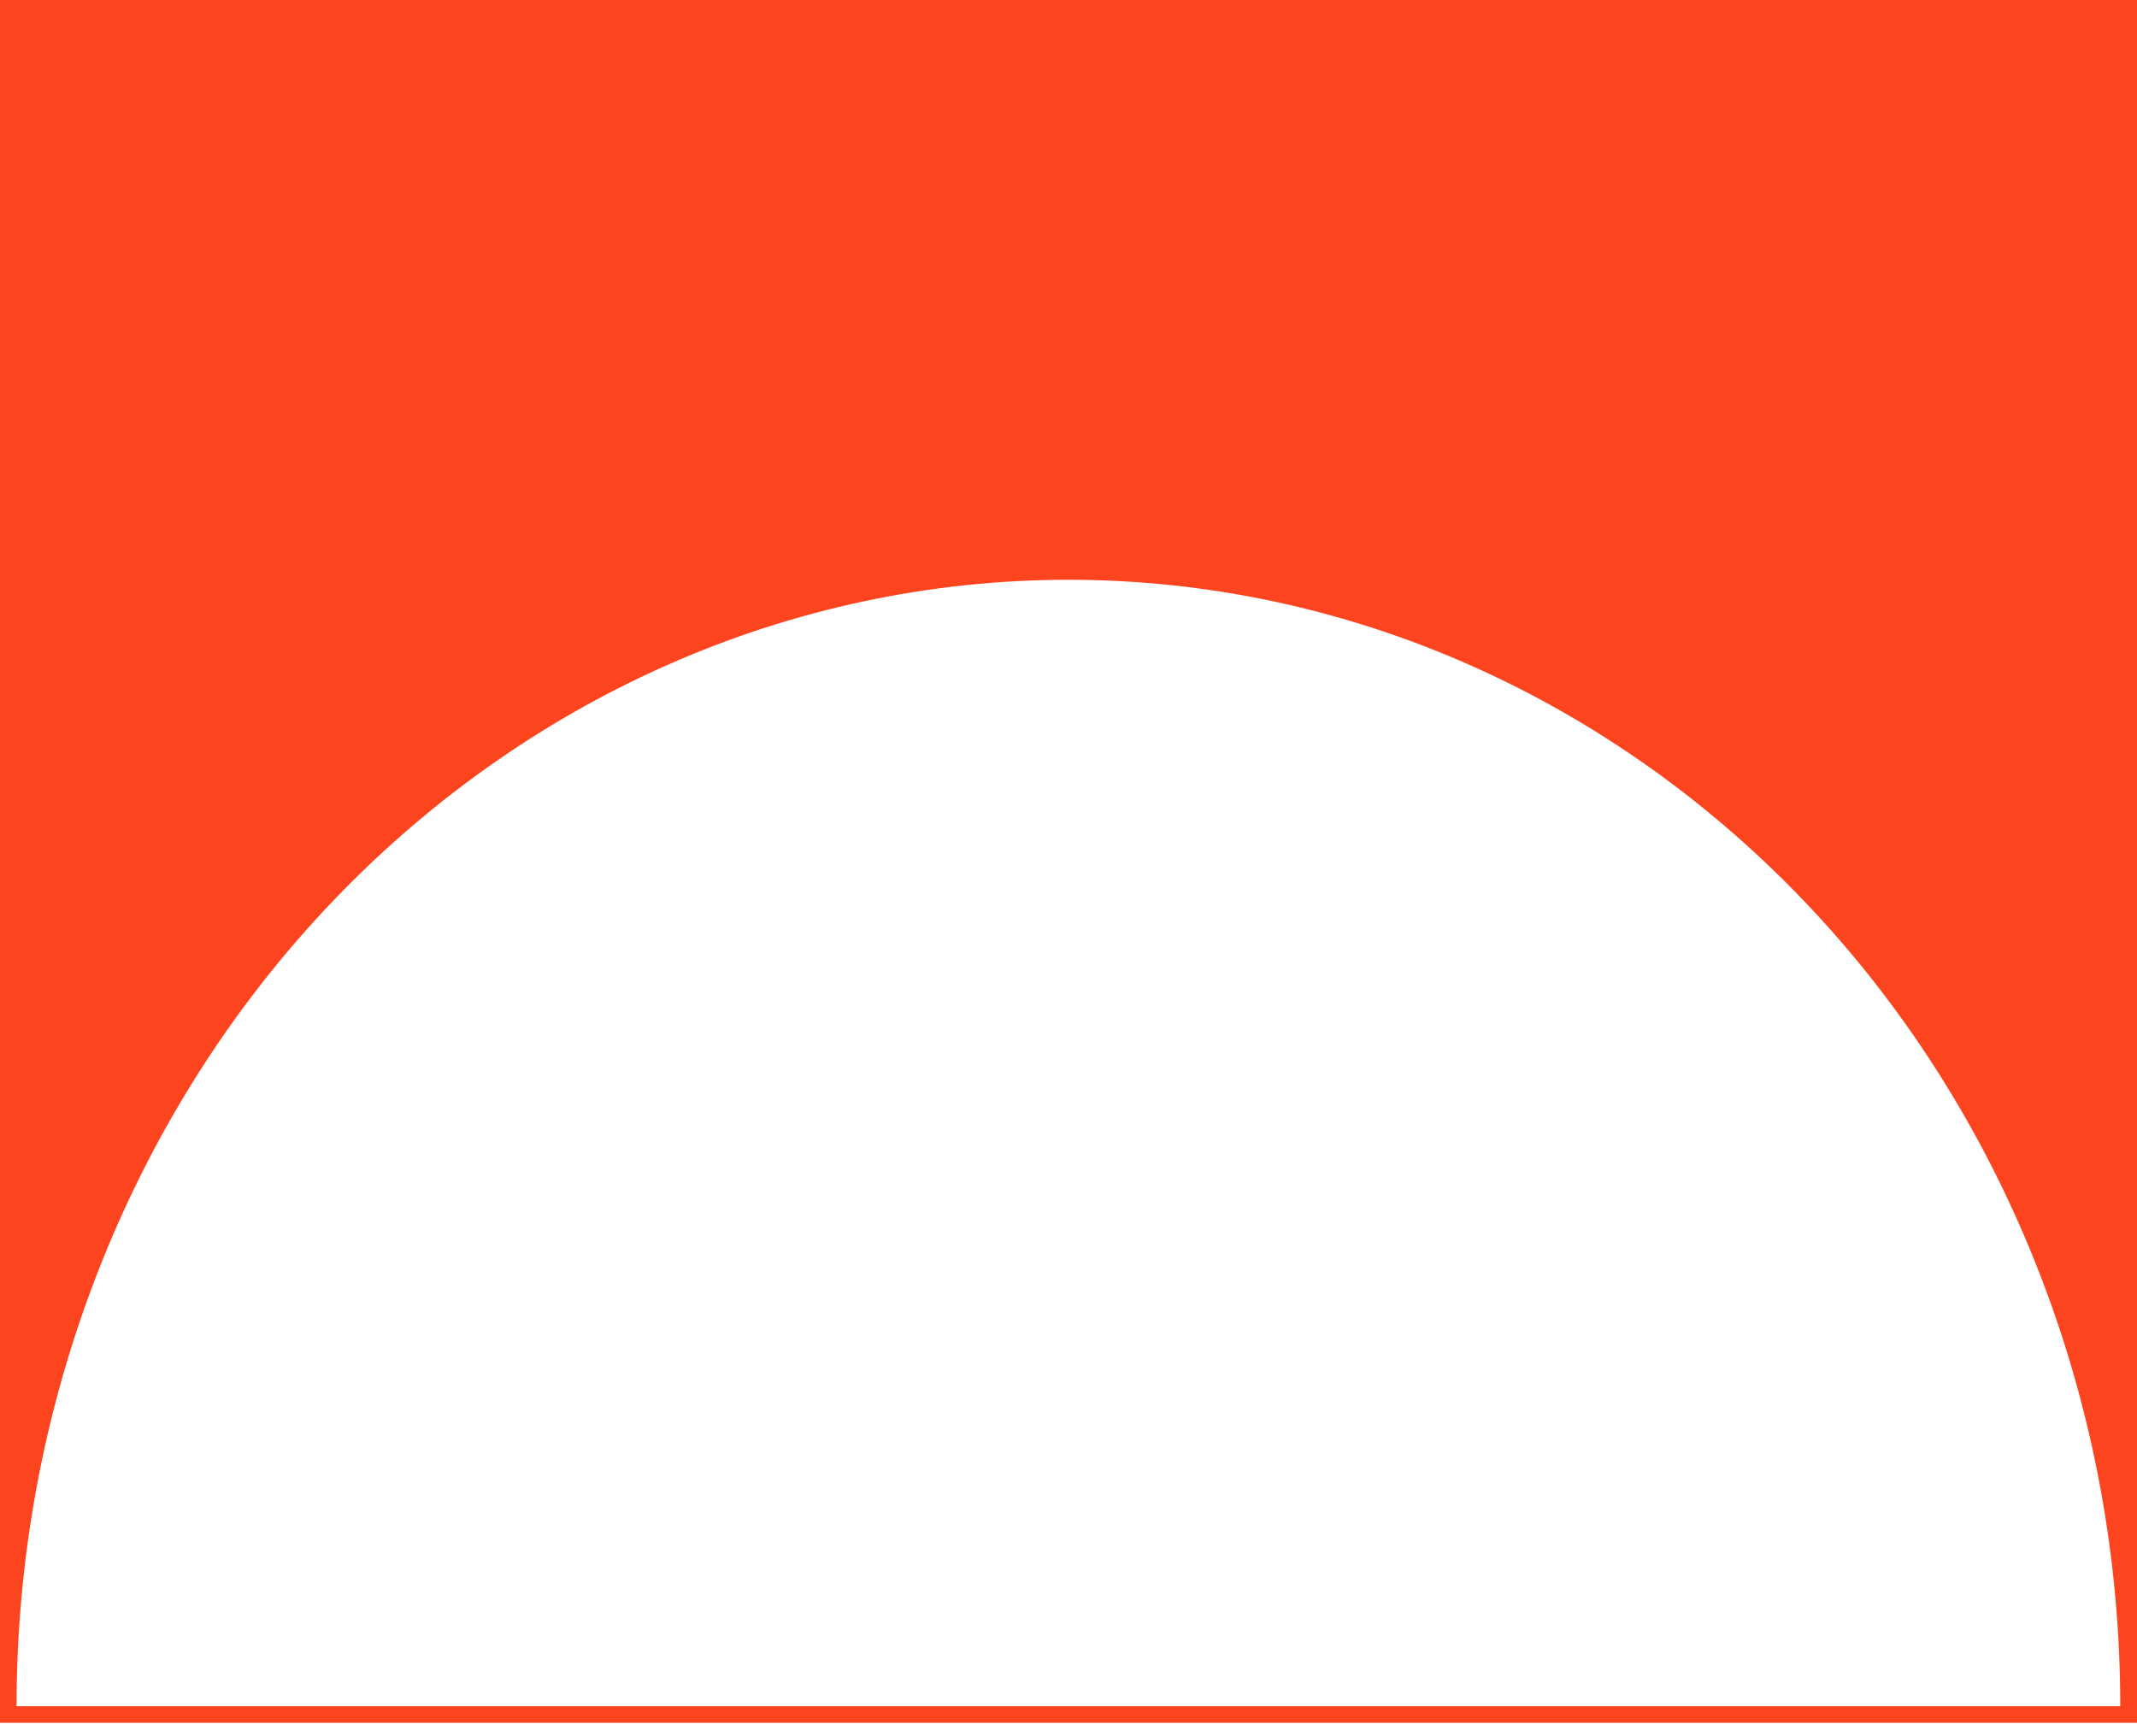 <?xml version="1.0" encoding="UTF-8"?>
<svg id="Capa_1" data-name="Capa 1" xmlns="http://www.w3.org/2000/svg" viewBox="0 0 129 104.82">
  <defs>
    <style>
      .cls-1 {
        fill: #fc441e;
      }
    </style>
  </defs>
  <path class="cls-1" d="M0,0V104H129V0H0ZM1,103c0-8.93,1.64-17.77,4.83-26.02s7.87-15.75,13.77-22.06c5.9-6.31,12.9-11.32,20.6-14.74s15.96-5.18,24.3-5.18,16.6,1.76,24.3,5.18,14.7,8.43,20.6,14.74c5.9,6.31,10.57,13.81,13.76,22.06s4.83,17.09,4.83,26.02H1Z"/>
</svg>